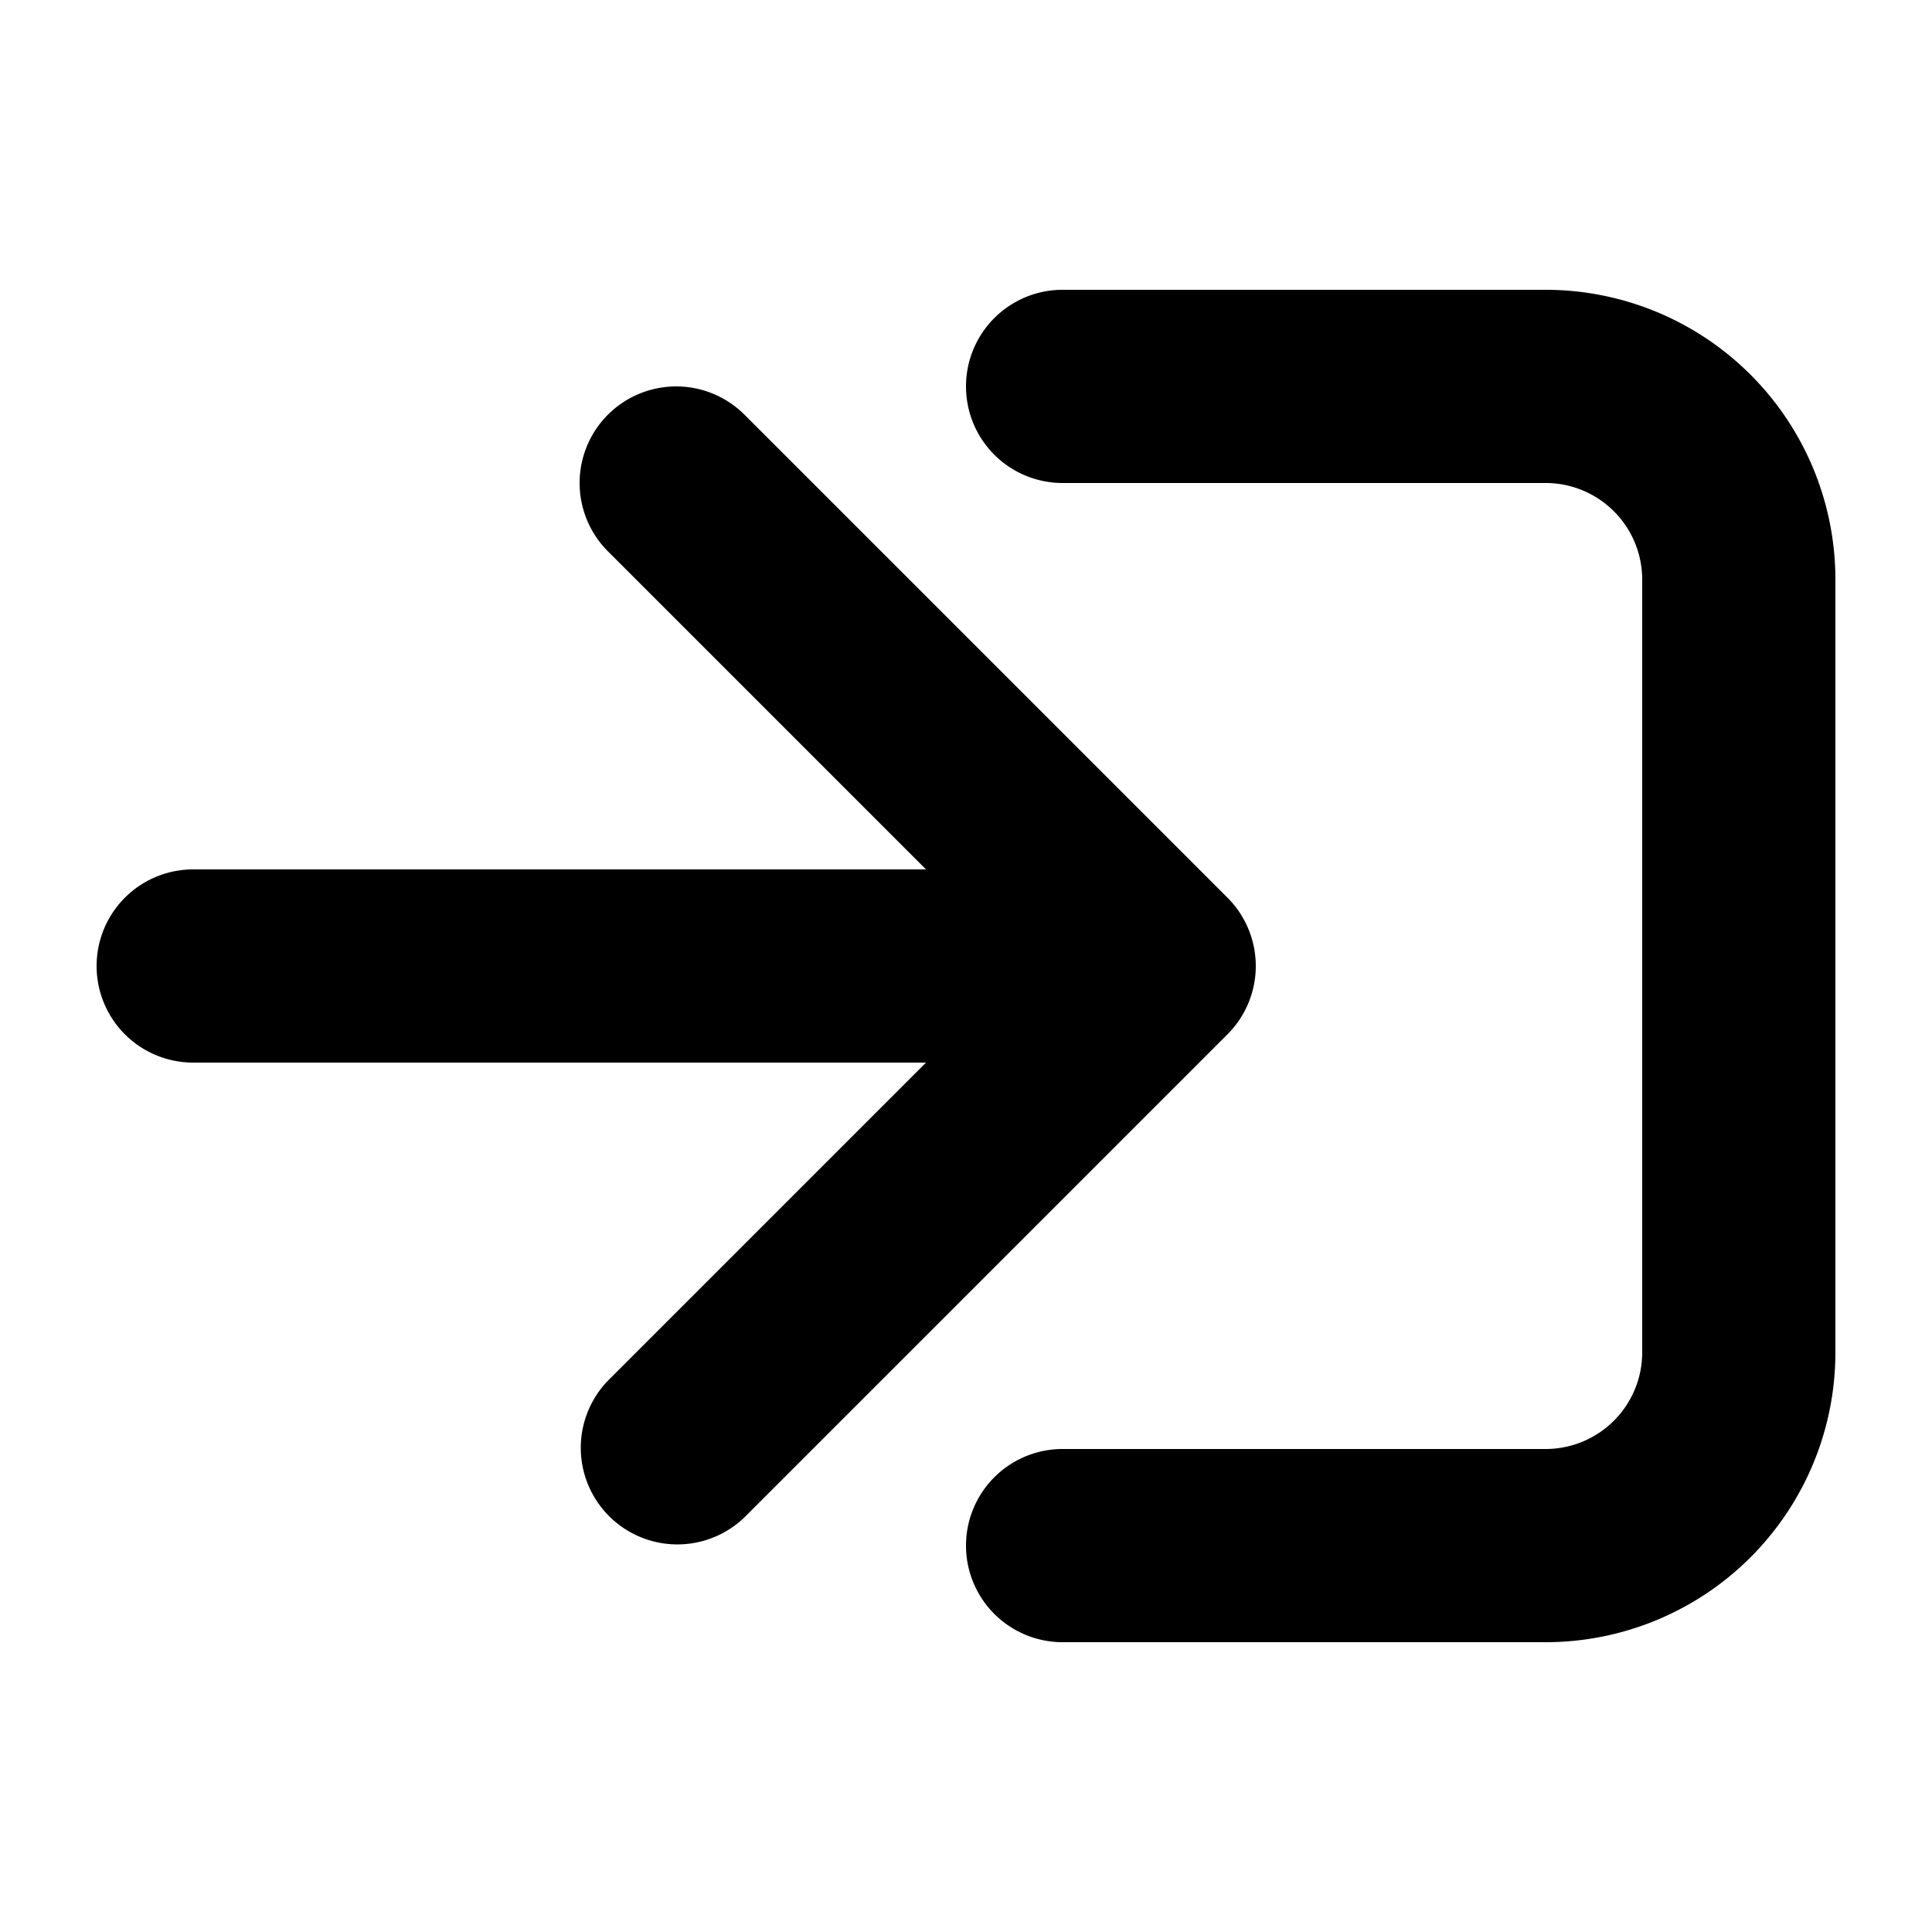 <svg xmlns="http://www.w3.org/2000/svg" width="20" height="20" viewBox="0 0 20 20">
  <path fill-rule="evenodd" d="M6.293 4.293a1 1 0 0 1 1.414 0l5 5a1 1 0 0 1 0 1.414l-5 5a1 1 0 0 1-1.414-1.414L9.586 11H2a1 1 0 1 1 0-2h7.586L6.293 5.707a1 1 0 0 1 0-1.414z"/>
  <path fill-rule="evenodd" d="M10 4a1 1 0 0 1 1-1h5a3 3 0 0 1 3 3v8a3 3 0 0 1-3 3h-5a1 1 0 1 1 0-2h5a1 1 0 0 0 1-1V6a1 1 0 0 0-1-1h-5a1 1 0 0 1-1-1z"/>
</svg>
